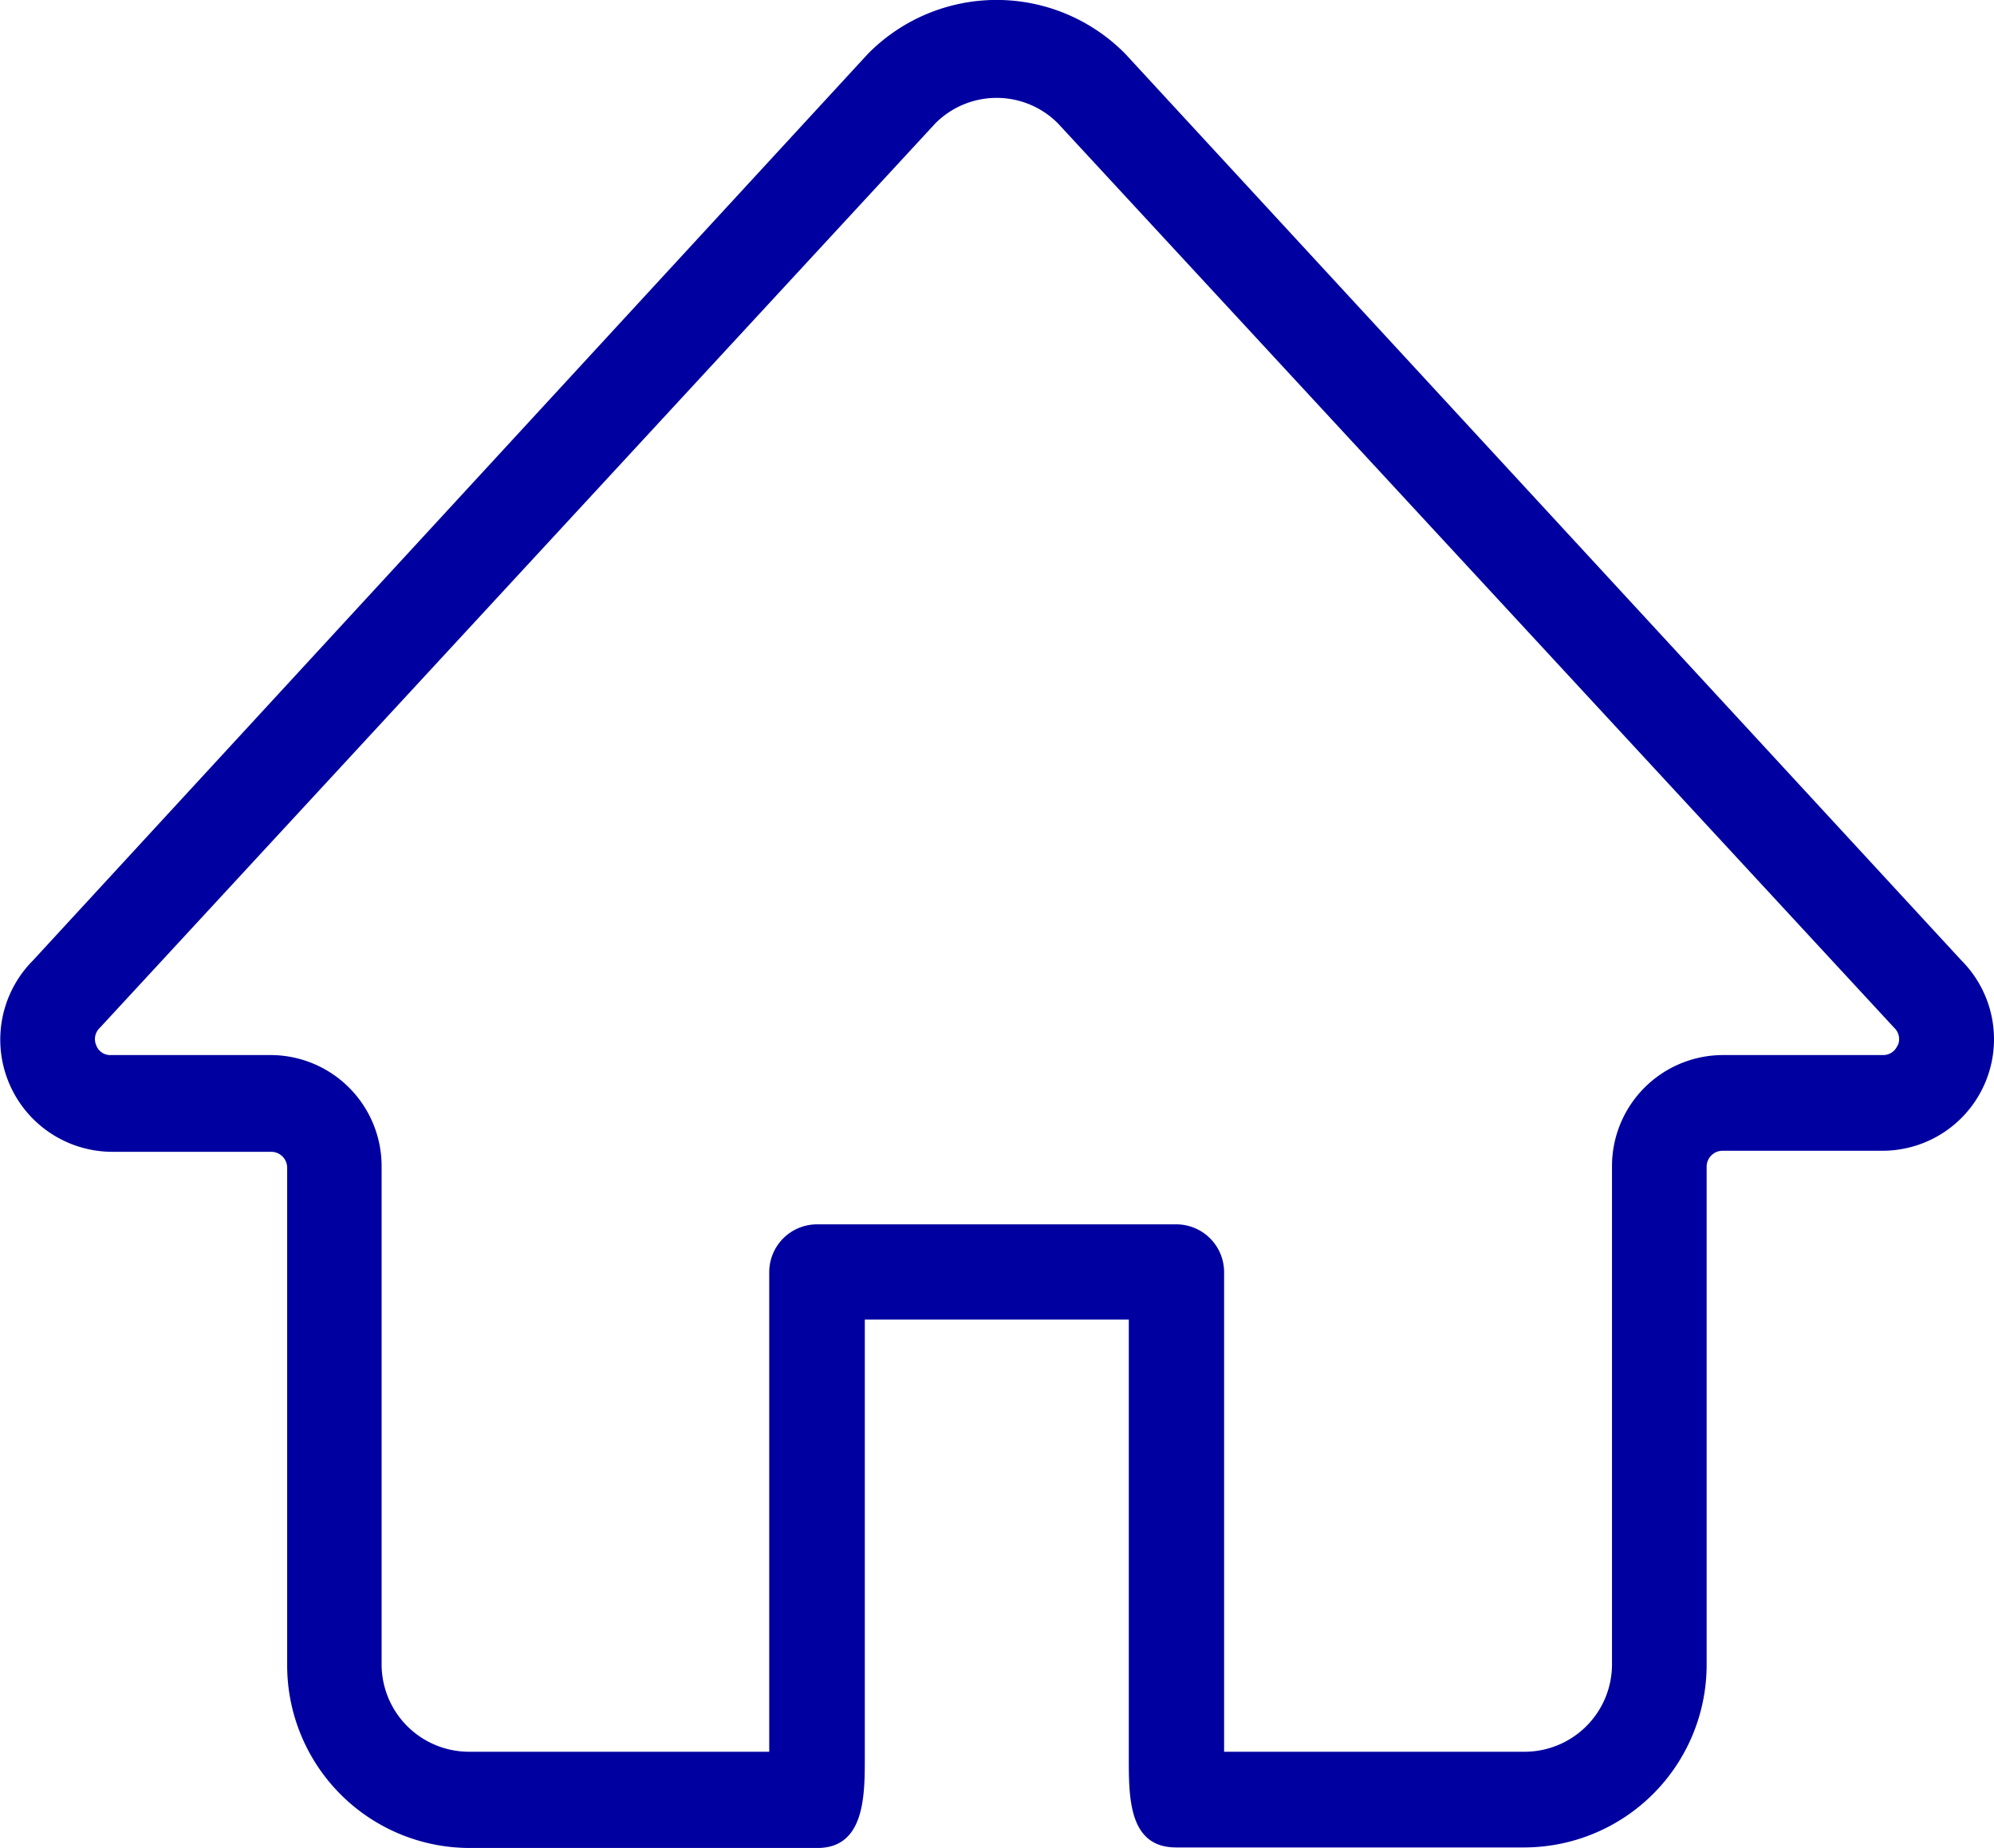 <svg xmlns="http://www.w3.org/2000/svg" viewBox="-4405 -602.148 30.212 28">
  <defs>
    <style>
      .cls-1 {
        fill: #0000a0;
      }
    </style>
  </defs>
  <path id="首页" class="cls-1" d="M29.718,14.552,17.05.816a2.736,2.736,0,0,0-3.9,0L.5,14.552a1.7,1.7,0,0,0,1.193,2.9H4.109a.242.242,0,0,1,.242.242v7.554A2.768,2.768,0,0,0,7.1,28h5.286c.709,0,.717-.78.717-1.349V19.994h4v6.642c0,.608,0,1.356.717,1.356h5.286a2.768,2.768,0,0,0,2.752-2.768V17.678a.242.242,0,0,1,.242-.242h2.425a1.69,1.69,0,0,0,1.193-2.884Zm-.967,1.286a.234.234,0,0,1-.226.148H26.1a1.684,1.684,0,0,0-1.676,1.692v7.554a1.325,1.325,0,0,1-1.318,1.31H18.547V19.276a.725.725,0,0,0-.717-.725H12.372a.725.725,0,0,0-.717.725v7.266H7.1a1.325,1.325,0,0,1-1.318-1.325V17.678a1.684,1.684,0,0,0-1.676-1.692H1.684a.226.226,0,0,1-.226-.148.234.234,0,0,1,.055-.265L14.173,1.868a1.31,1.31,0,0,1,1.855,0L28.7,15.573a.234.234,0,0,1,.055.265Z" transform="translate(-4405 -602.148)"/>
</svg>
